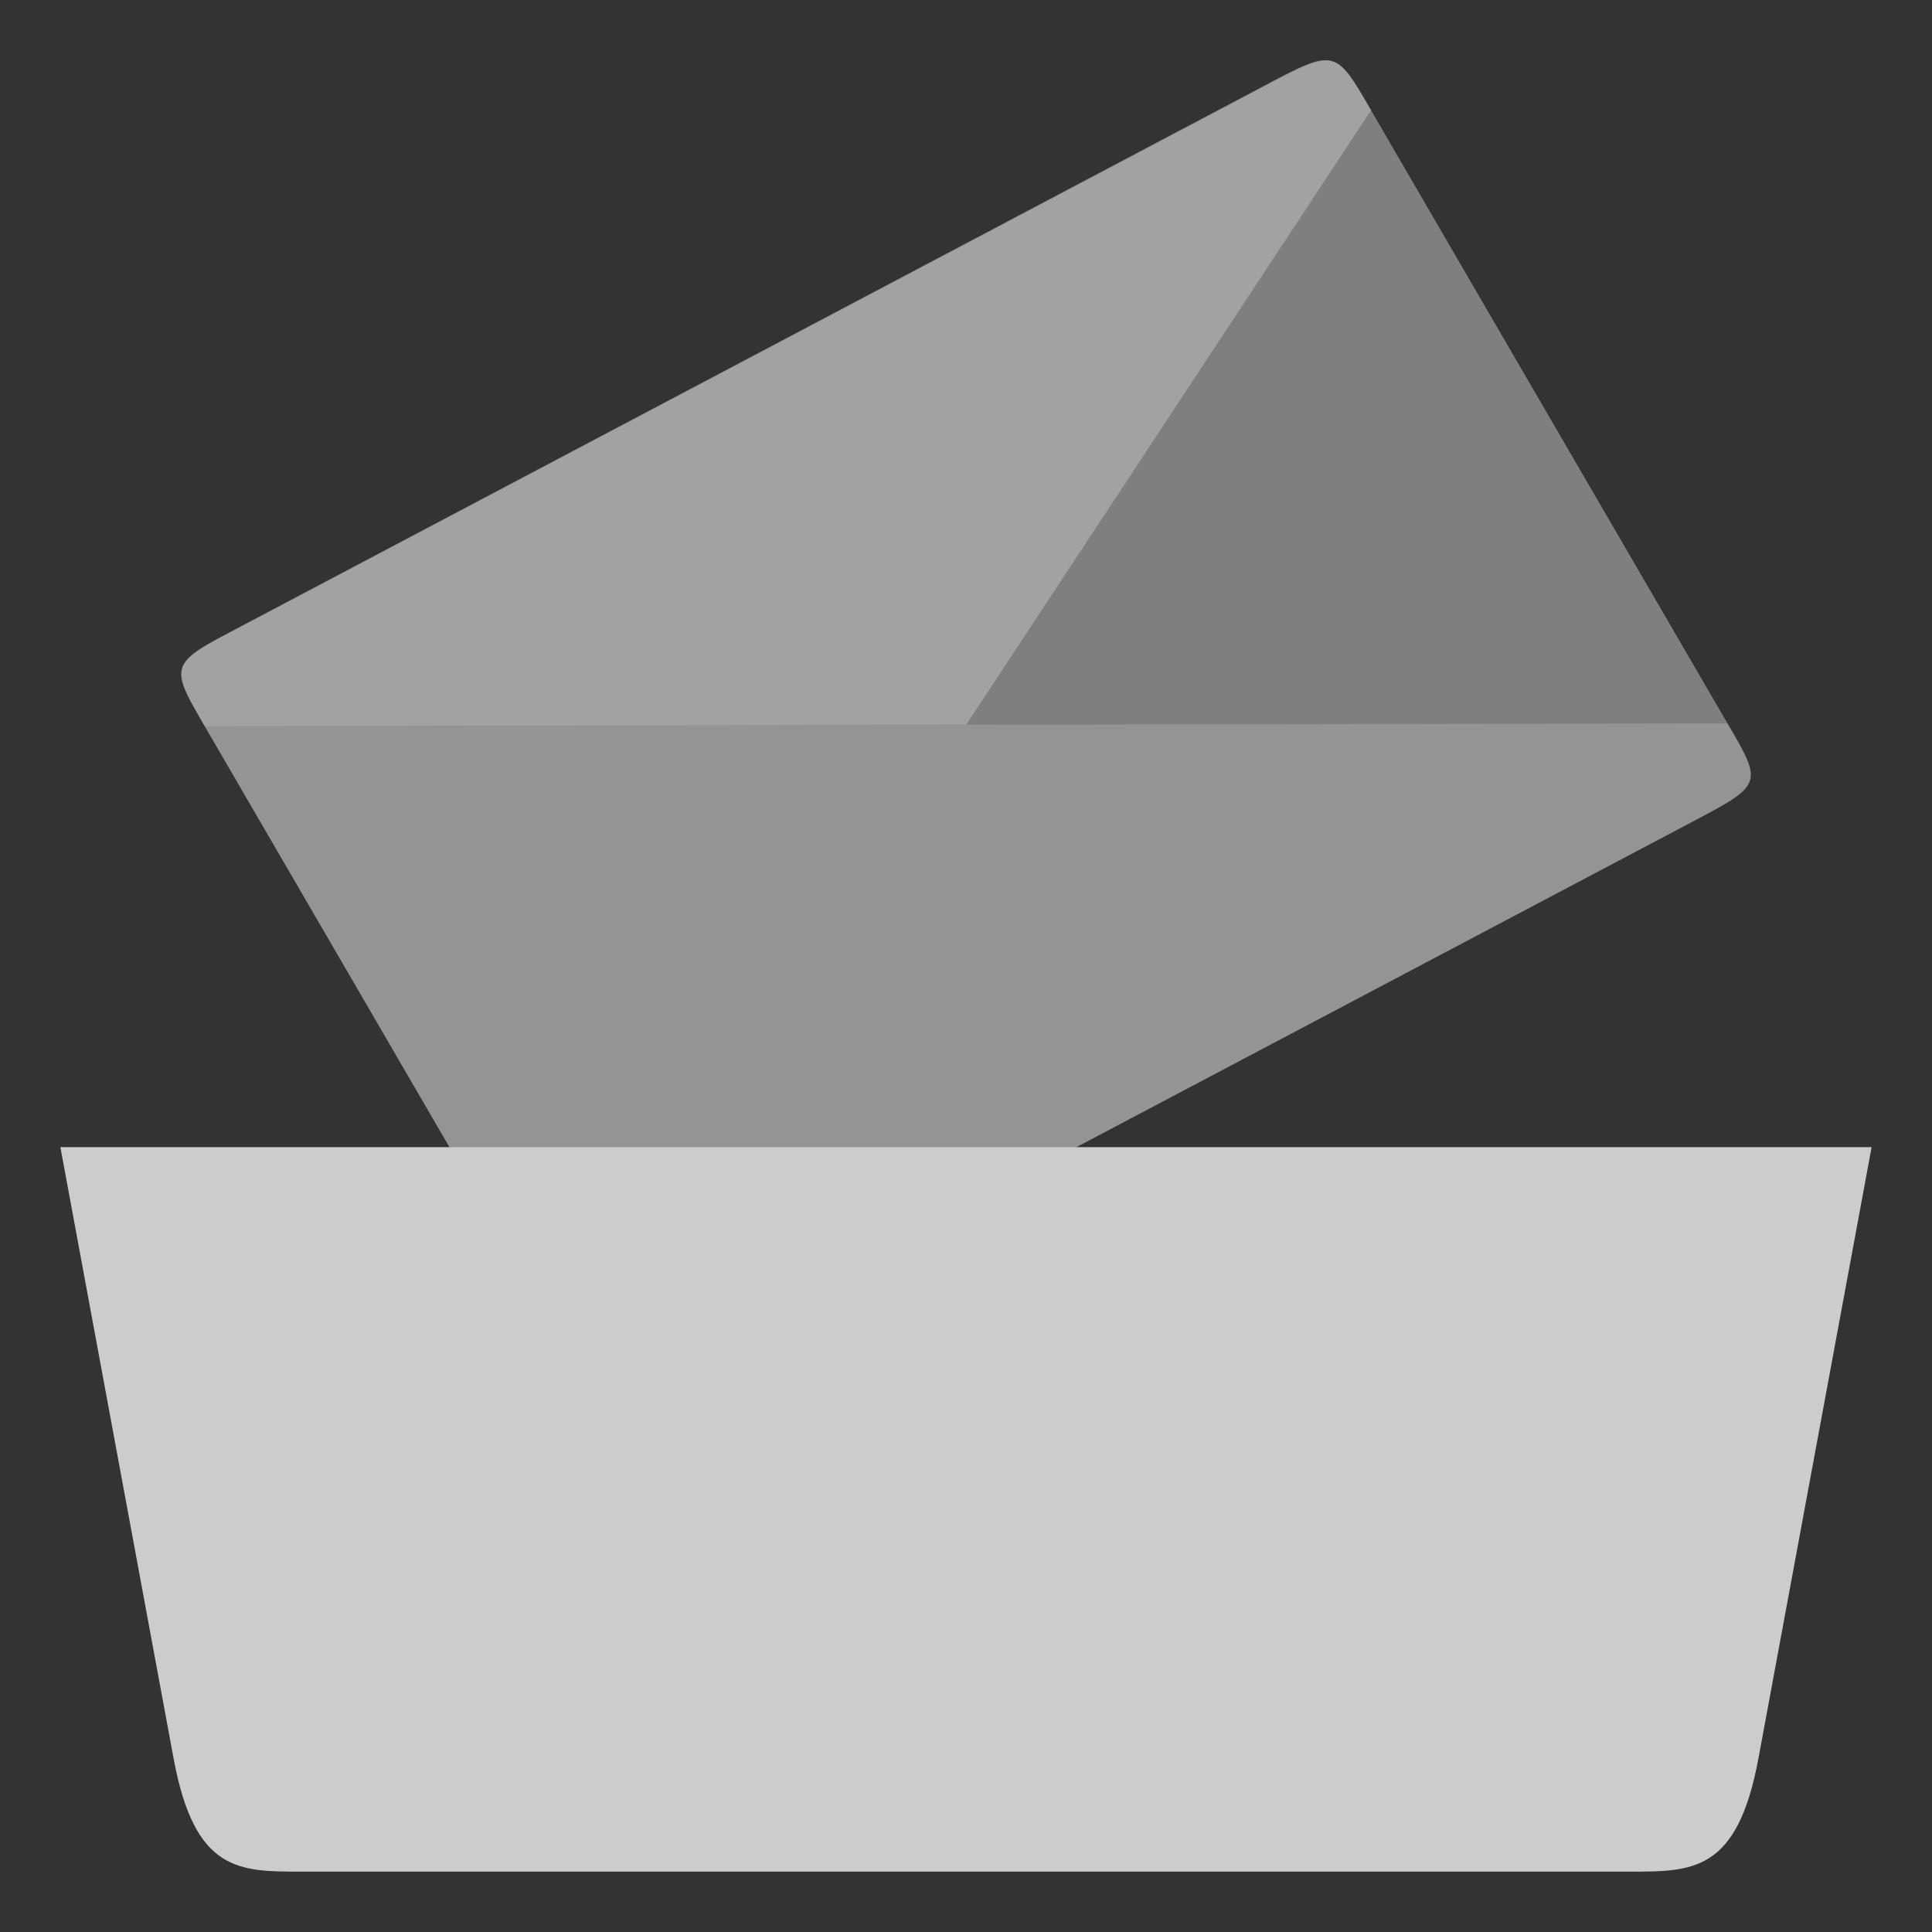 <?xml version="1.0" encoding="UTF-8" standalone="no"?>
<svg
   xmlns:dc="http://purl.org/dc/elements/1.1/"
   xmlns:cc="http://creativecommons.org/ns#"
   xmlns:rdf="http://www.w3.org/1999/02/22-rdf-syntax-ns#"
   xmlns:svg="http://www.w3.org/2000/svg"
   xmlns="http://www.w3.org/2000/svg"
   xmlns:sodipodi="http://sodipodi.sourceforge.net/DTD/sodipodi-0.dtd"
   xmlns:inkscape="http://www.inkscape.org/namespaces/inkscape"
   width="256"
   height="256"
   viewBox="0 0 256 256"
   id="svg2"
   version="1.1"
   inkscape:version="0.91 r13725"
   sodipodi:docname="mail-mailbox.svg">
  <rect x="0" y="0" width="256" height="256" fill="#333333" stroke="none"/>
  <sodipodi:namedview
     pagecolor="#ffffff"
     bordercolor="#666666"
     borderopacity="1"
     objecttolerance="10"
     gridtolerance="10"
     guidetolerance="10"
     inkscape:pageopacity="0"
     inkscape:pageshadow="2"
     inkscape:window-width="1920"
     inkscape:window-height="1022"
     id="namedview20"
     showgrid="true"
     inkscape:zoom="3.057312"
     inkscape:cx="28.983507"
     inkscape:cy="8.3368549"
     inkscape:window-x="0"
     inkscape:window-y="0"
     inkscape:window-maximized="1"
     inkscape:current-layer="svg2">
    <inkscape:grid
       id="grid4187"
       type="xygrid" />
  </sodipodi:namedview>
  <defs
     id="defs22" />
  <g
     id="g4"
     transform="matrix(34.553,-18.489,16.913,29.457,11.801,73.237)">
    <path
       id="path6"
       style="opacity:1;fill:#949494;fill-opacity:1"
       d="M 0.324,0.533 C 0.046,0.531 0.046,0.531 0.047,0.808 L 0.06,3.576 c 0.001,0.277 0.001,0.277 0.28,0.278 l 3.902,0.024 c 0.279,0.002 0.279,0.002 0.277,-0.275 -0.004,-0.891 -0.011,-2.253 -0.013,-2.768 -0.001,-0.277 -0.001,-0.277 -0.28,-0.278 z"
       inkscape:connector-curvature="0" />
    <g
       id="g8"
       style="fill-opacity:0.1">
      <path
         id="path10"
         style="fill:#ffffff;fill-opacity:0.129"
         d="M 0.167,0.534 C 0.05,0.546 0.046,0.602 0.047,0.81 L 2.284,2.206 4.507,0.838 c -0.001,-0.277 -0.001,-0.277 -0.28,-0.278 L 0.325,0.535 c -0.07,-4.3238e-4 -0.118,-0.005 -0.157,-9.683e-4 z"
         inkscape:connector-curvature="0" />
      <path
         id="path12"
         style="fill:#000000;fill-opacity:0.141"
         d="M 4.507,0.837 2.284,2.207 4.52,3.605 4.507,0.837 Z"
         inkscape:connector-curvature="0" />
    </g>
  </g>
  <path
     sodipodi:nodetypes="cssssc"
     id="path14"
     style="opacity:1;fill:#cccccc;fill-opacity:1;stroke:none"
     d="m 248,152 c 0,0 -10,54 -15,81 -2.785,15.041 -8.69,15 -17,15 l -176,0 c -8.31,0 -14.203,0.102 -17,-15 L 8,152"
     inkscape:connector-curvature="0" />
</svg>
